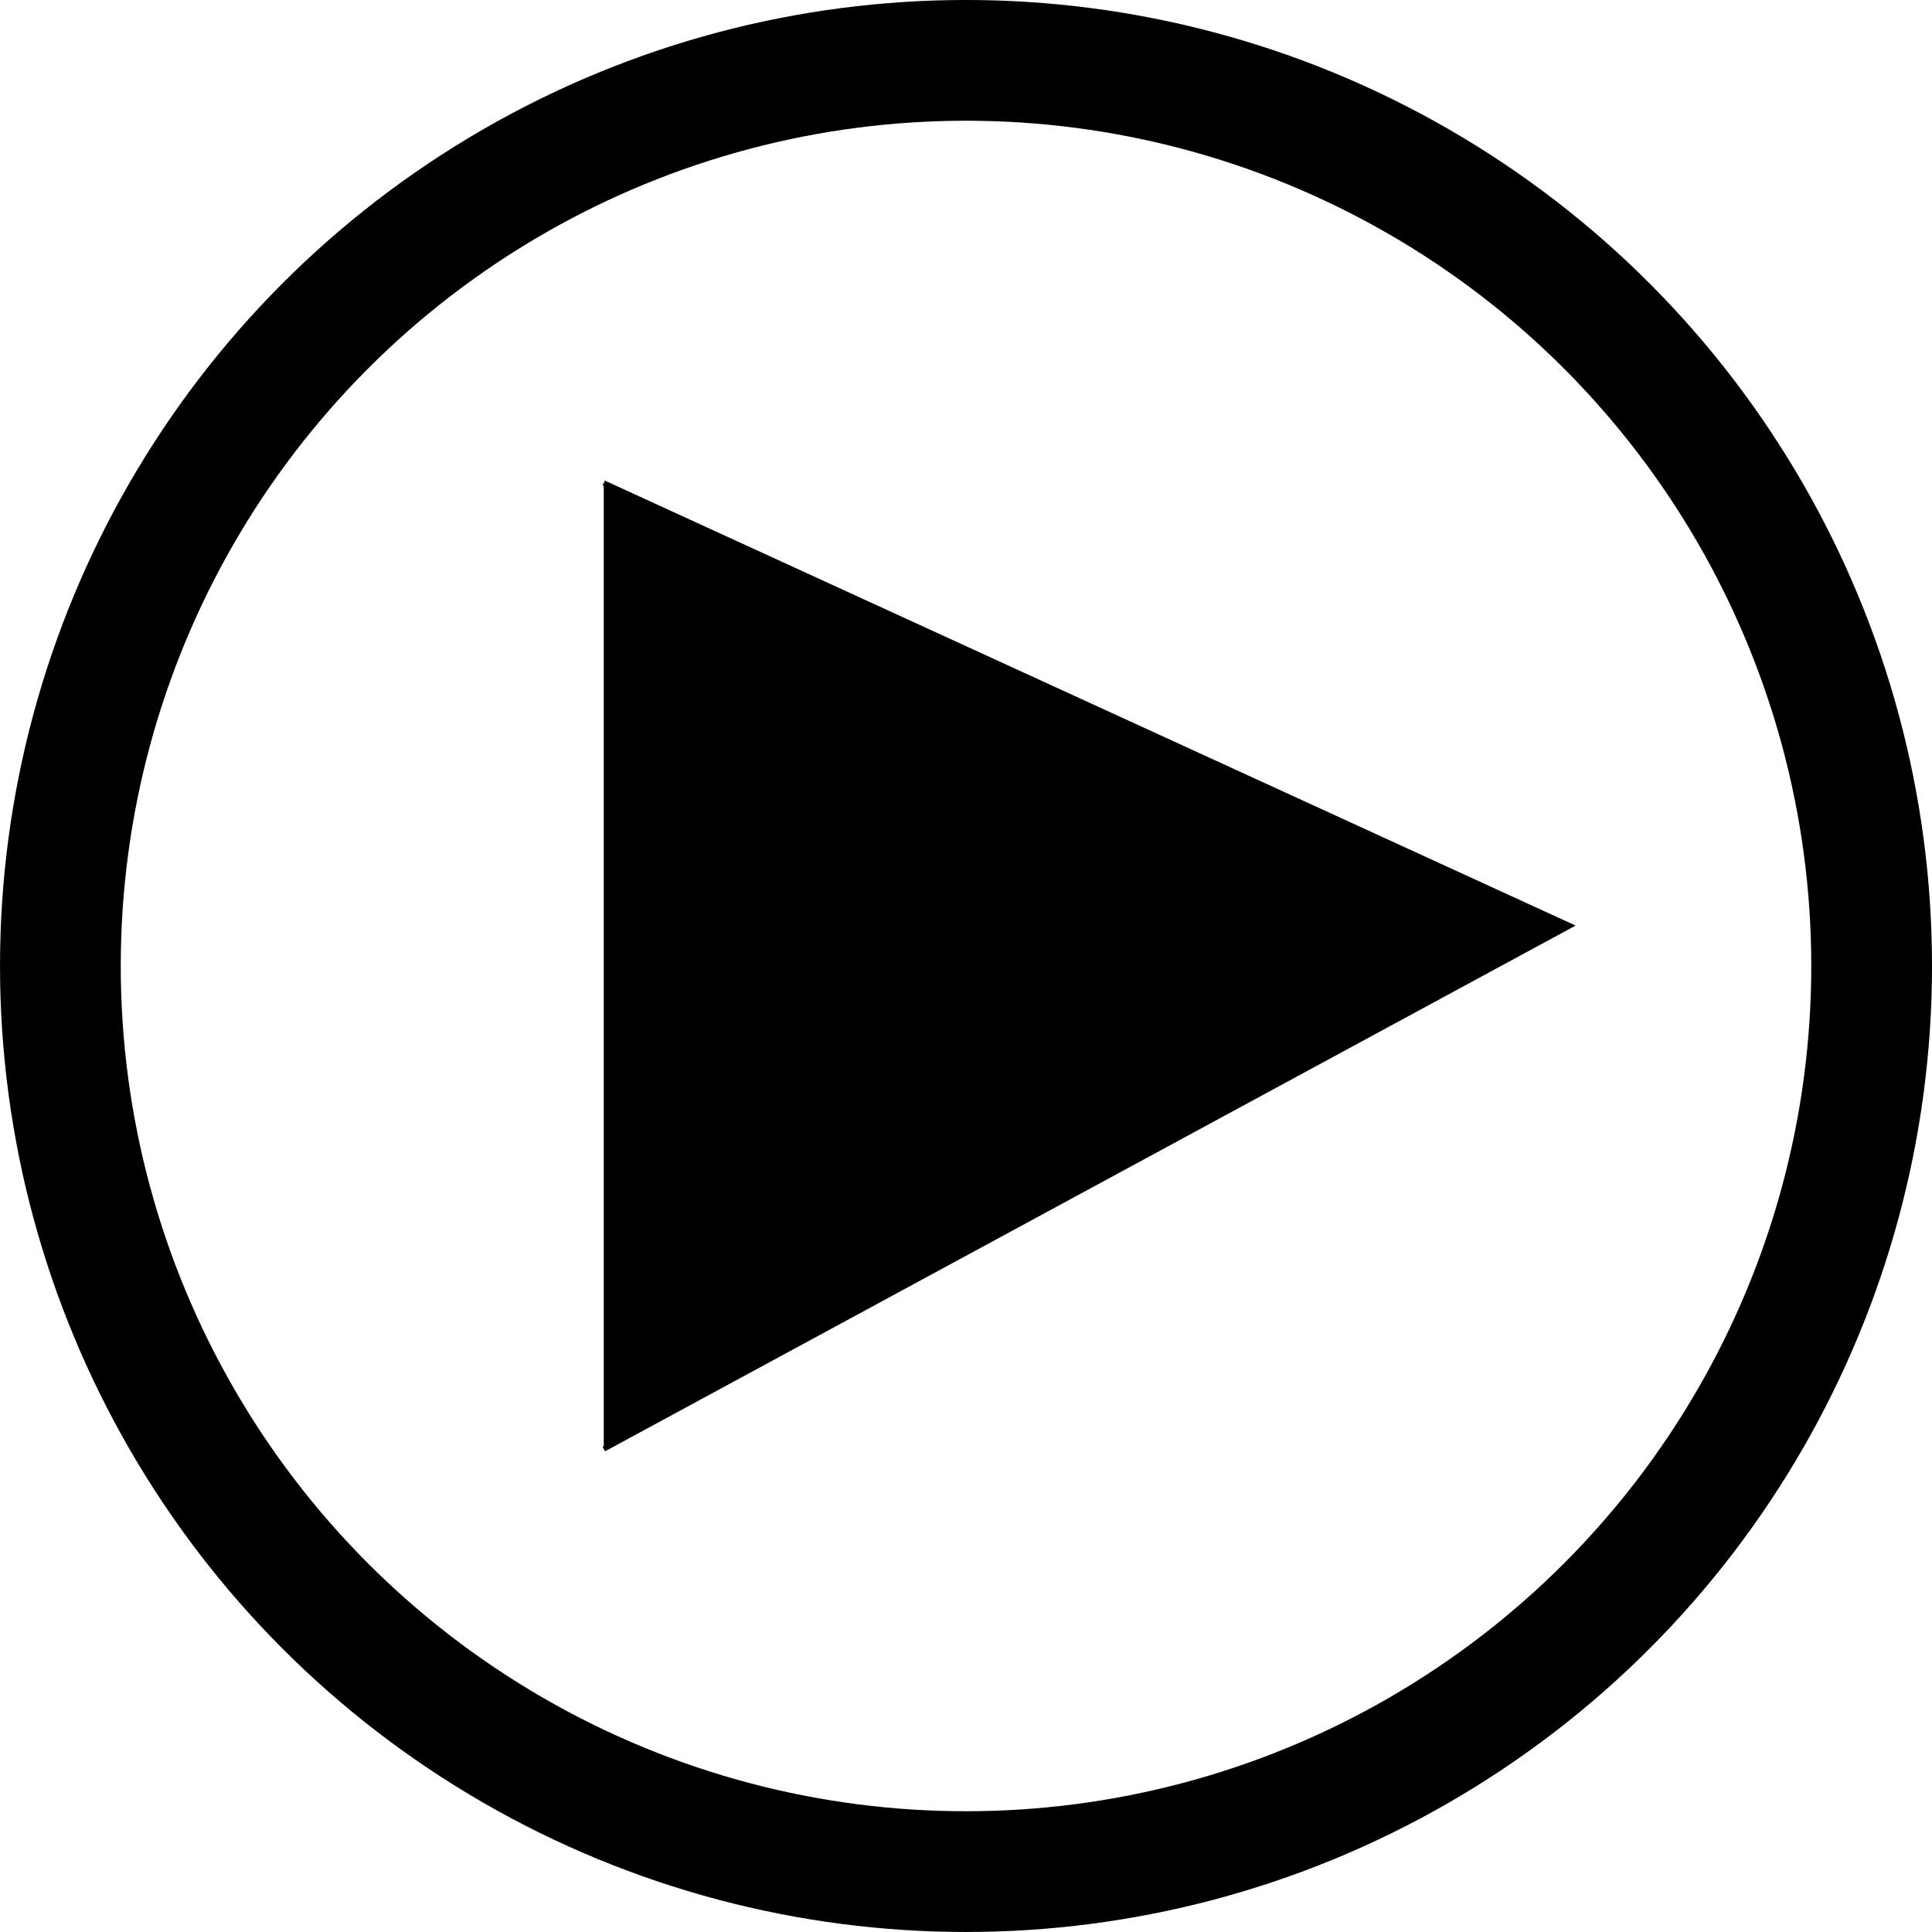 <?xml version="1.0" encoding="UTF-8" standalone="no"?>
<svg
   xmlns:dc="http://purl.org/dc/elements/1.1/"
   xmlns:cc="http://creativecommons.org/ns#"
   xmlns:rdf="http://www.w3.org/1999/02/22-rdf-syntax-ns#"
   xmlns:svg="http://www.w3.org/2000/svg"
   xmlns="http://www.w3.org/2000/svg"
   enable-background="new"
   id="svg996"
   version="1.1"
   viewBox="0 0 67.733 67.733"
   height="256"
   width="256">
  <title
     id="title1563">Play</title>
  <defs
     id="defs990" />
  <g
     style=""
     transform="translate(0,-229.267)"
     id="layer1">
    <circle
       r="31.75"
       cy="263.133"
       cx="33.867"
       id="path821"
       style="fill:none;fill-rule:evenodd;stroke-width:4.233;stroke:#000000;stroke-opacity:1;stroke-miterlimit:4;stroke-dasharray:none" />
  </g>
  <g
     id="layer2">
    <path
       id="path1545"
       d="M 21.167,50.8 55.033,32.456 21.167,16.933"
       style="opacity:1;vector-effect:none;fill:#000000;fill-opacity:1;stroke:#000000;stroke-width:0.184px;stroke-linecap:butt;stroke-linejoin:miter;stroke-miterlimit:4;stroke-dasharray:none;stroke-dashoffset:0;stroke-opacity:1" />
  </g>
</svg>
